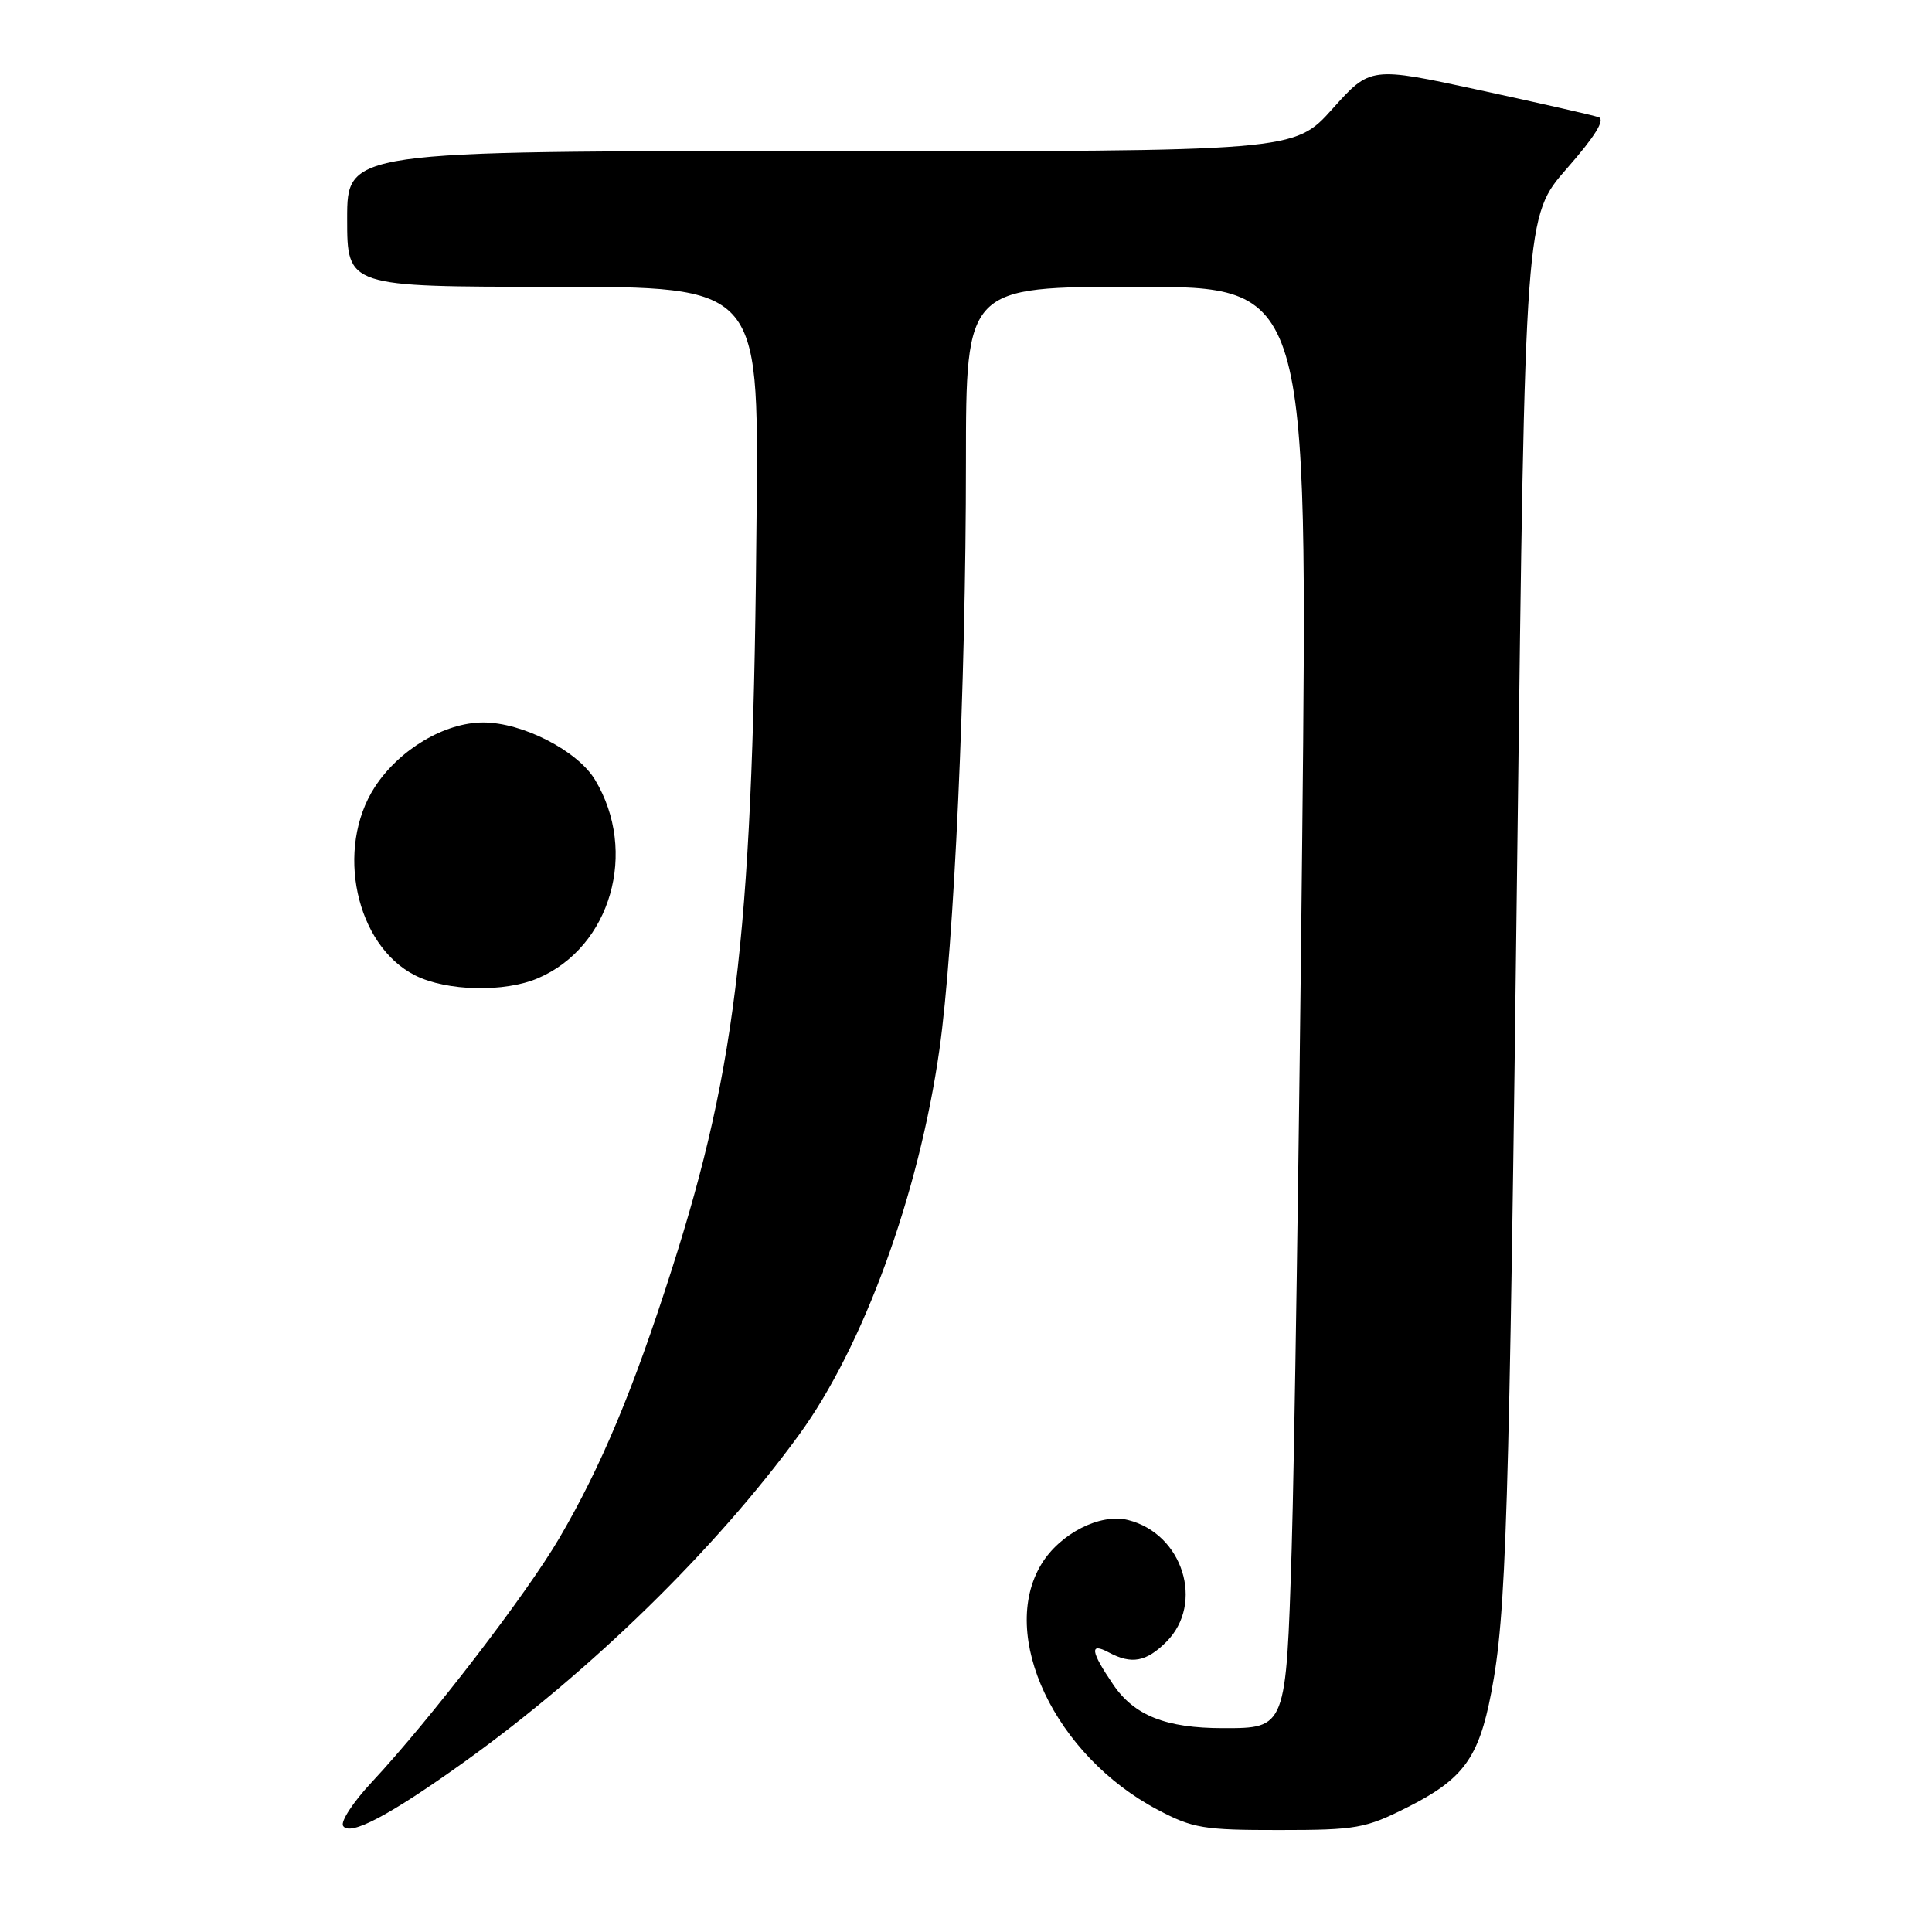 <?xml version="1.0" encoding="UTF-8" standalone="no"?>
<!DOCTYPE svg PUBLIC "-//W3C//DTD SVG 1.1//EN" "http://www.w3.org/Graphics/SVG/1.1/DTD/svg11.dtd" >
<svg xmlns="http://www.w3.org/2000/svg" xmlns:xlink="http://www.w3.org/1999/xlink" version="1.1" viewBox="0 0 256 256">
 <g >
 <path fill="currentColor"
d=" M 61.50 233.48 C 78.27 221.46 94.80 205.32 105.87 190.13 C 114.39 178.45 121.77 158.22 124.48 139.07 C 126.42 125.43 127.99 90.76 127.99 61.25 C 128.00 38.00 128.00 38.00 150.66 38.00 C 173.31 38.00 173.31 38.00 172.55 111.25 C 172.14 151.54 171.50 193.87 171.15 205.33 C 170.41 229.03 170.42 229.00 162.06 228.99 C 154.49 228.99 150.29 227.32 147.51 223.22 C 144.50 218.80 144.33 217.57 146.93 218.96 C 149.94 220.57 151.88 220.21 154.55 217.55 C 159.63 212.46 156.74 203.23 149.48 201.41 C 145.79 200.48 140.47 203.19 138.00 207.24 C 132.24 216.68 139.77 232.62 153.41 239.81 C 158.04 242.26 159.48 242.50 169.51 242.49 C 179.73 242.49 180.94 242.27 186.46 239.49 C 193.88 235.76 195.94 232.95 197.59 224.32 C 199.59 213.88 199.96 202.03 201.06 112.06 C 202.08 28.63 202.08 28.63 207.63 22.31 C 211.33 18.09 212.73 15.85 211.83 15.53 C 211.10 15.27 204.00 13.66 196.05 11.94 C 181.59 8.81 181.59 8.81 176.55 14.43 C 171.50 20.06 171.50 20.06 108.75 20.03 C 46.00 20.00 46.00 20.00 46.00 29.00 C 46.00 38.00 46.00 38.00 73.25 38.00 C 100.50 38.00 100.50 38.00 100.26 67.25 C 99.82 122.56 97.78 140.81 88.99 168.28 C 83.93 184.12 79.65 194.35 74.14 203.76 C 69.77 211.24 56.98 227.88 49.21 236.20 C 46.80 238.78 45.11 241.37 45.46 241.94 C 46.34 243.35 51.58 240.59 61.50 233.48 Z  M 71.28 129.62 C 80.94 125.49 84.58 112.84 78.84 103.32 C 76.52 99.47 69.22 95.73 64.03 95.73 C 58.92 95.73 52.89 99.32 49.66 104.29 C 44.38 112.45 47.13 125.29 55.02 129.25 C 59.19 131.35 66.85 131.52 71.28 129.62 Z "/>
</g>
</svg>